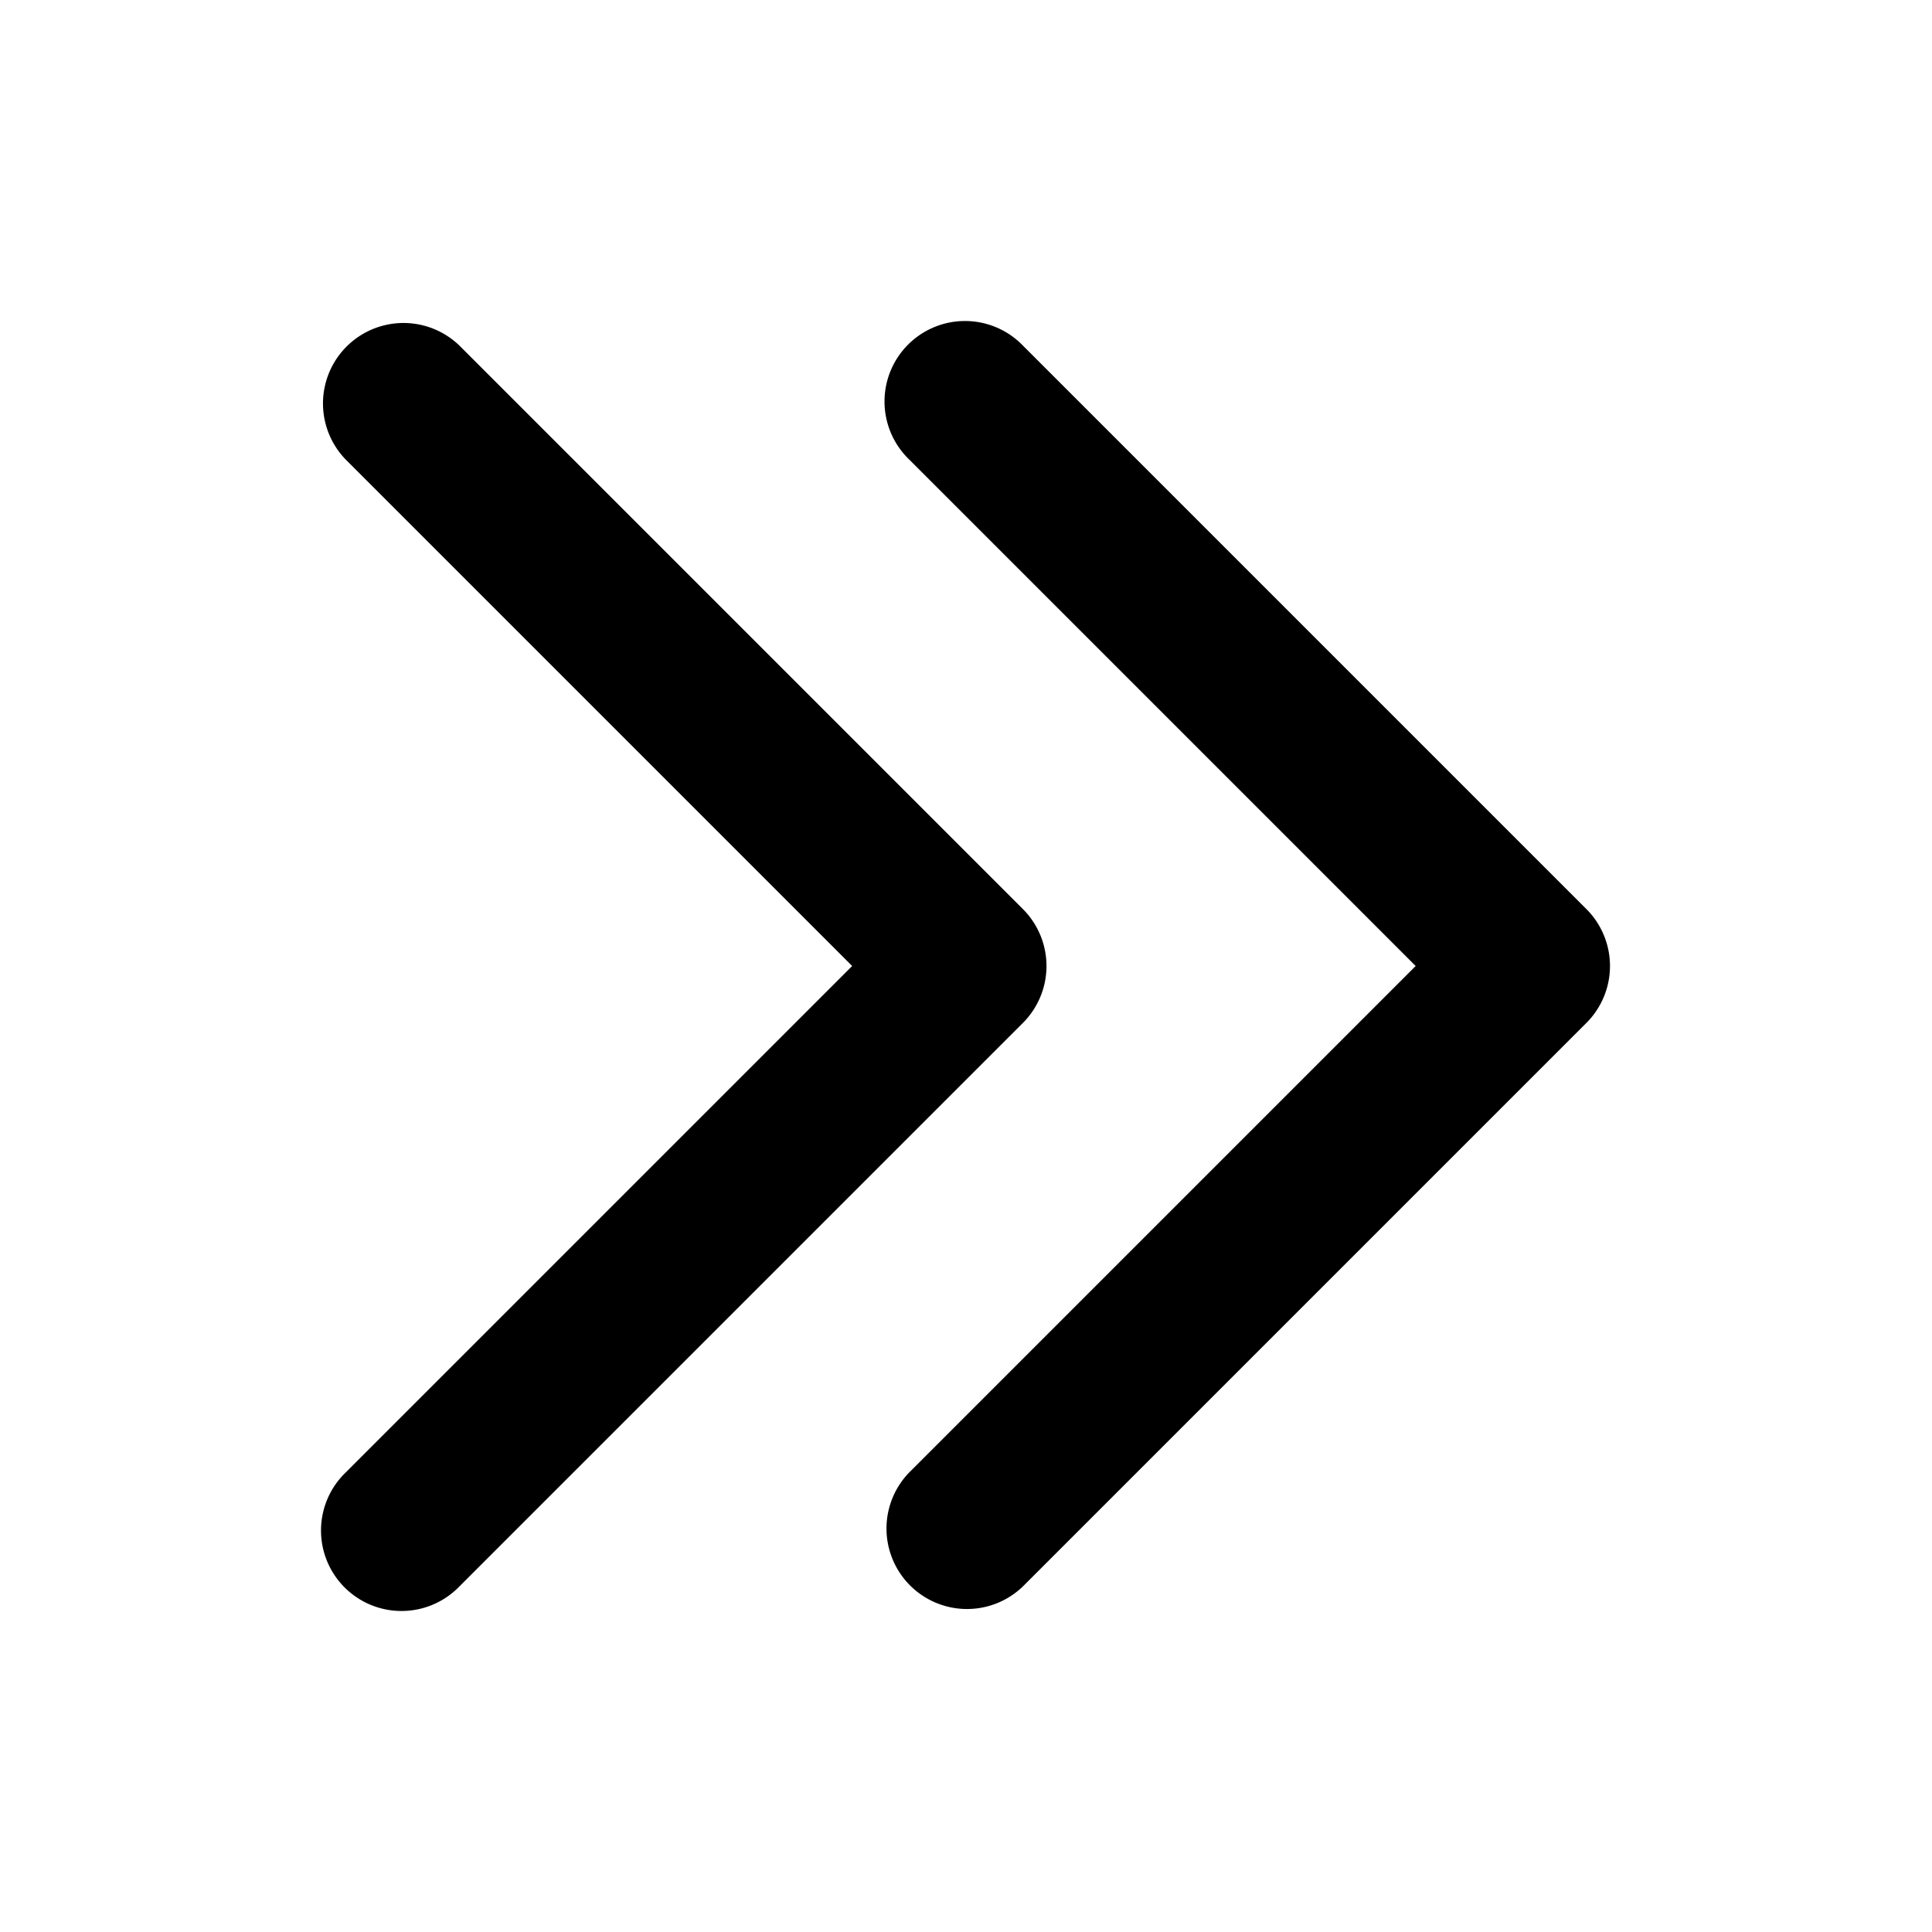 <svg width="24" height="24" fill="none" xmlns="http://www.w3.org/2000/svg"><path fill-rule="evenodd" clip-rule="evenodd" d="M5.707 4.293a1 1 0 0 0-1.414 1.414L10.586 12l-6.293 6.293a1 1 0 1 0 1.414 1.414l7-7a1 1 0 0 0 0-1.414l-7-7zm7 0a1 1 0 1 0-1.414 1.414L17.586 12l-6.293 6.293a1 1 0 0 0 1.414 1.414l7-7a1 1 0 0 0 0-1.414l-7-7z" fill="#000"/></svg>